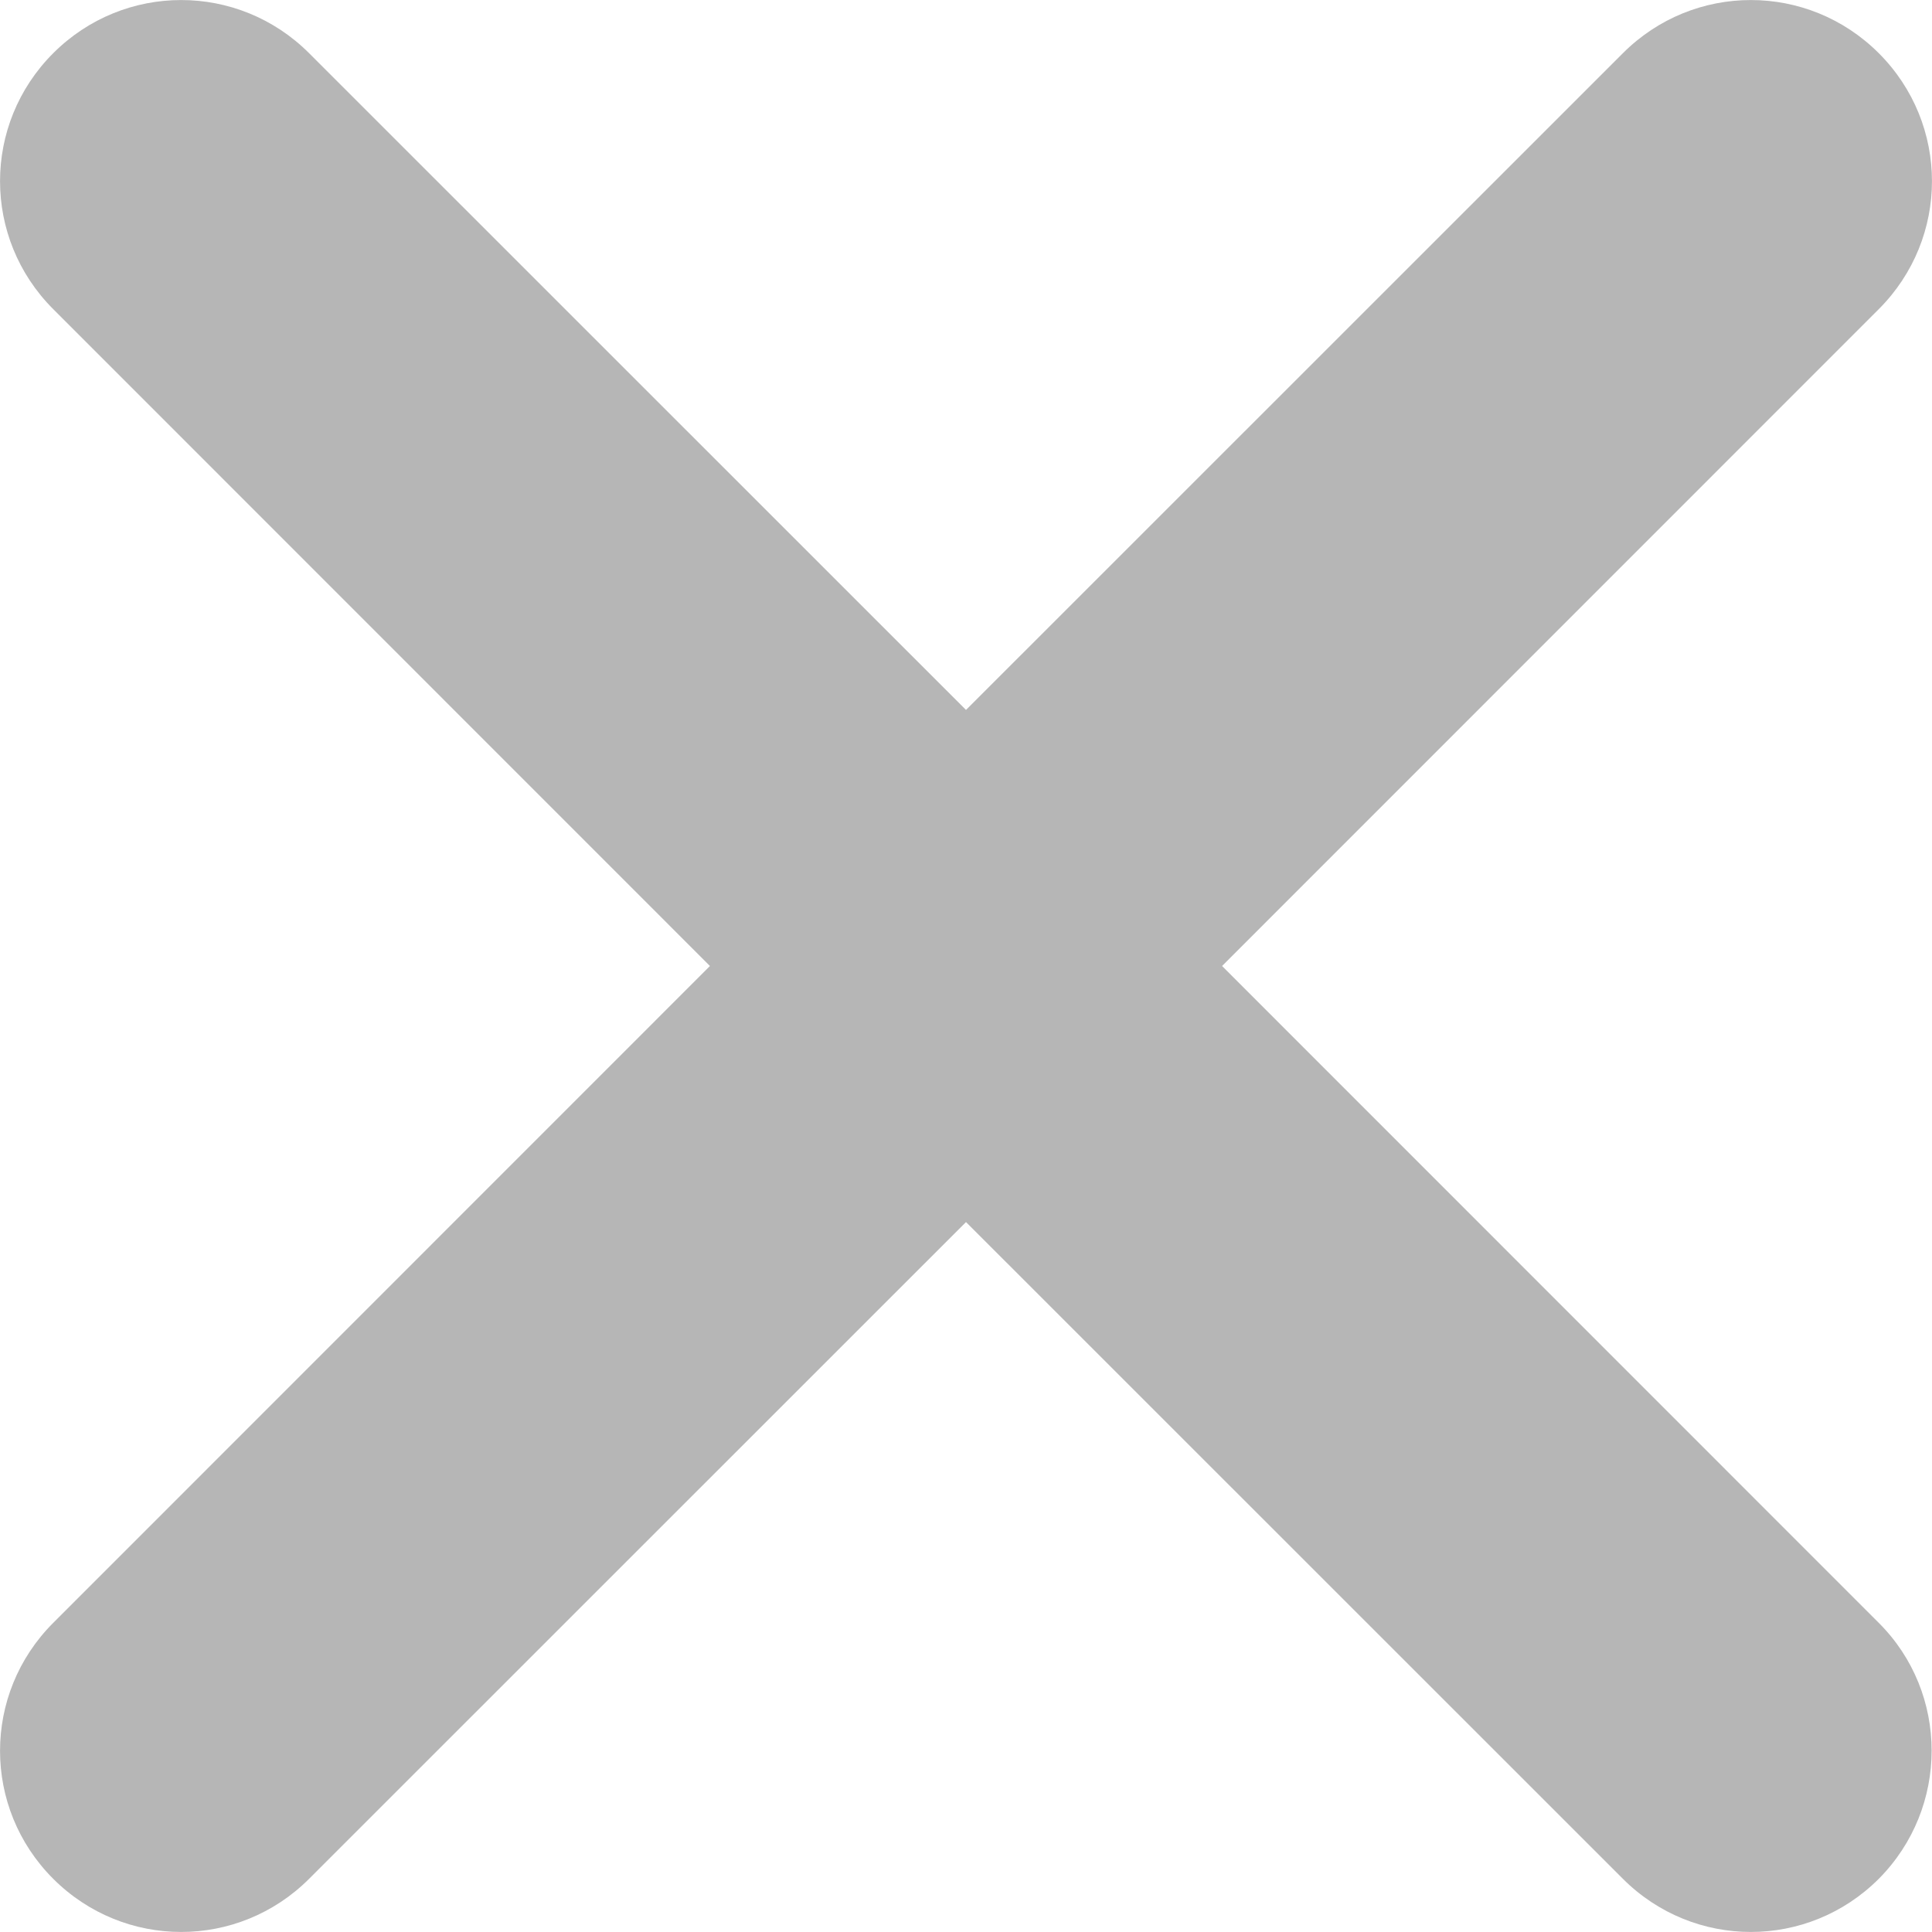 <svg width="13" height="13" viewBox="0 0 13 13" fill="none" xmlns="http://www.w3.org/2000/svg">
<path d="M12.642 10.92L8.223 6.5L12.642 2.08C13.119 1.603 13.119 0.835 12.642 0.358C12.165 -0.119 11.397 -0.119 10.92 0.358L6.5 4.777L2.08 0.358C1.603 -0.119 0.835 -0.119 0.358 0.358C-0.119 0.835 -0.119 1.603 0.358 2.08L4.777 6.5L0.358 10.92C-0.119 11.397 -0.119 12.165 0.358 12.642C0.835 13.119 1.603 13.119 2.08 12.642L6.5 8.223L10.92 12.642C11.397 13.119 12.165 13.119 12.642 12.642C13.116 12.165 13.116 11.393 12.642 10.92Z" fill="#B6B6B6"/>
</svg>
